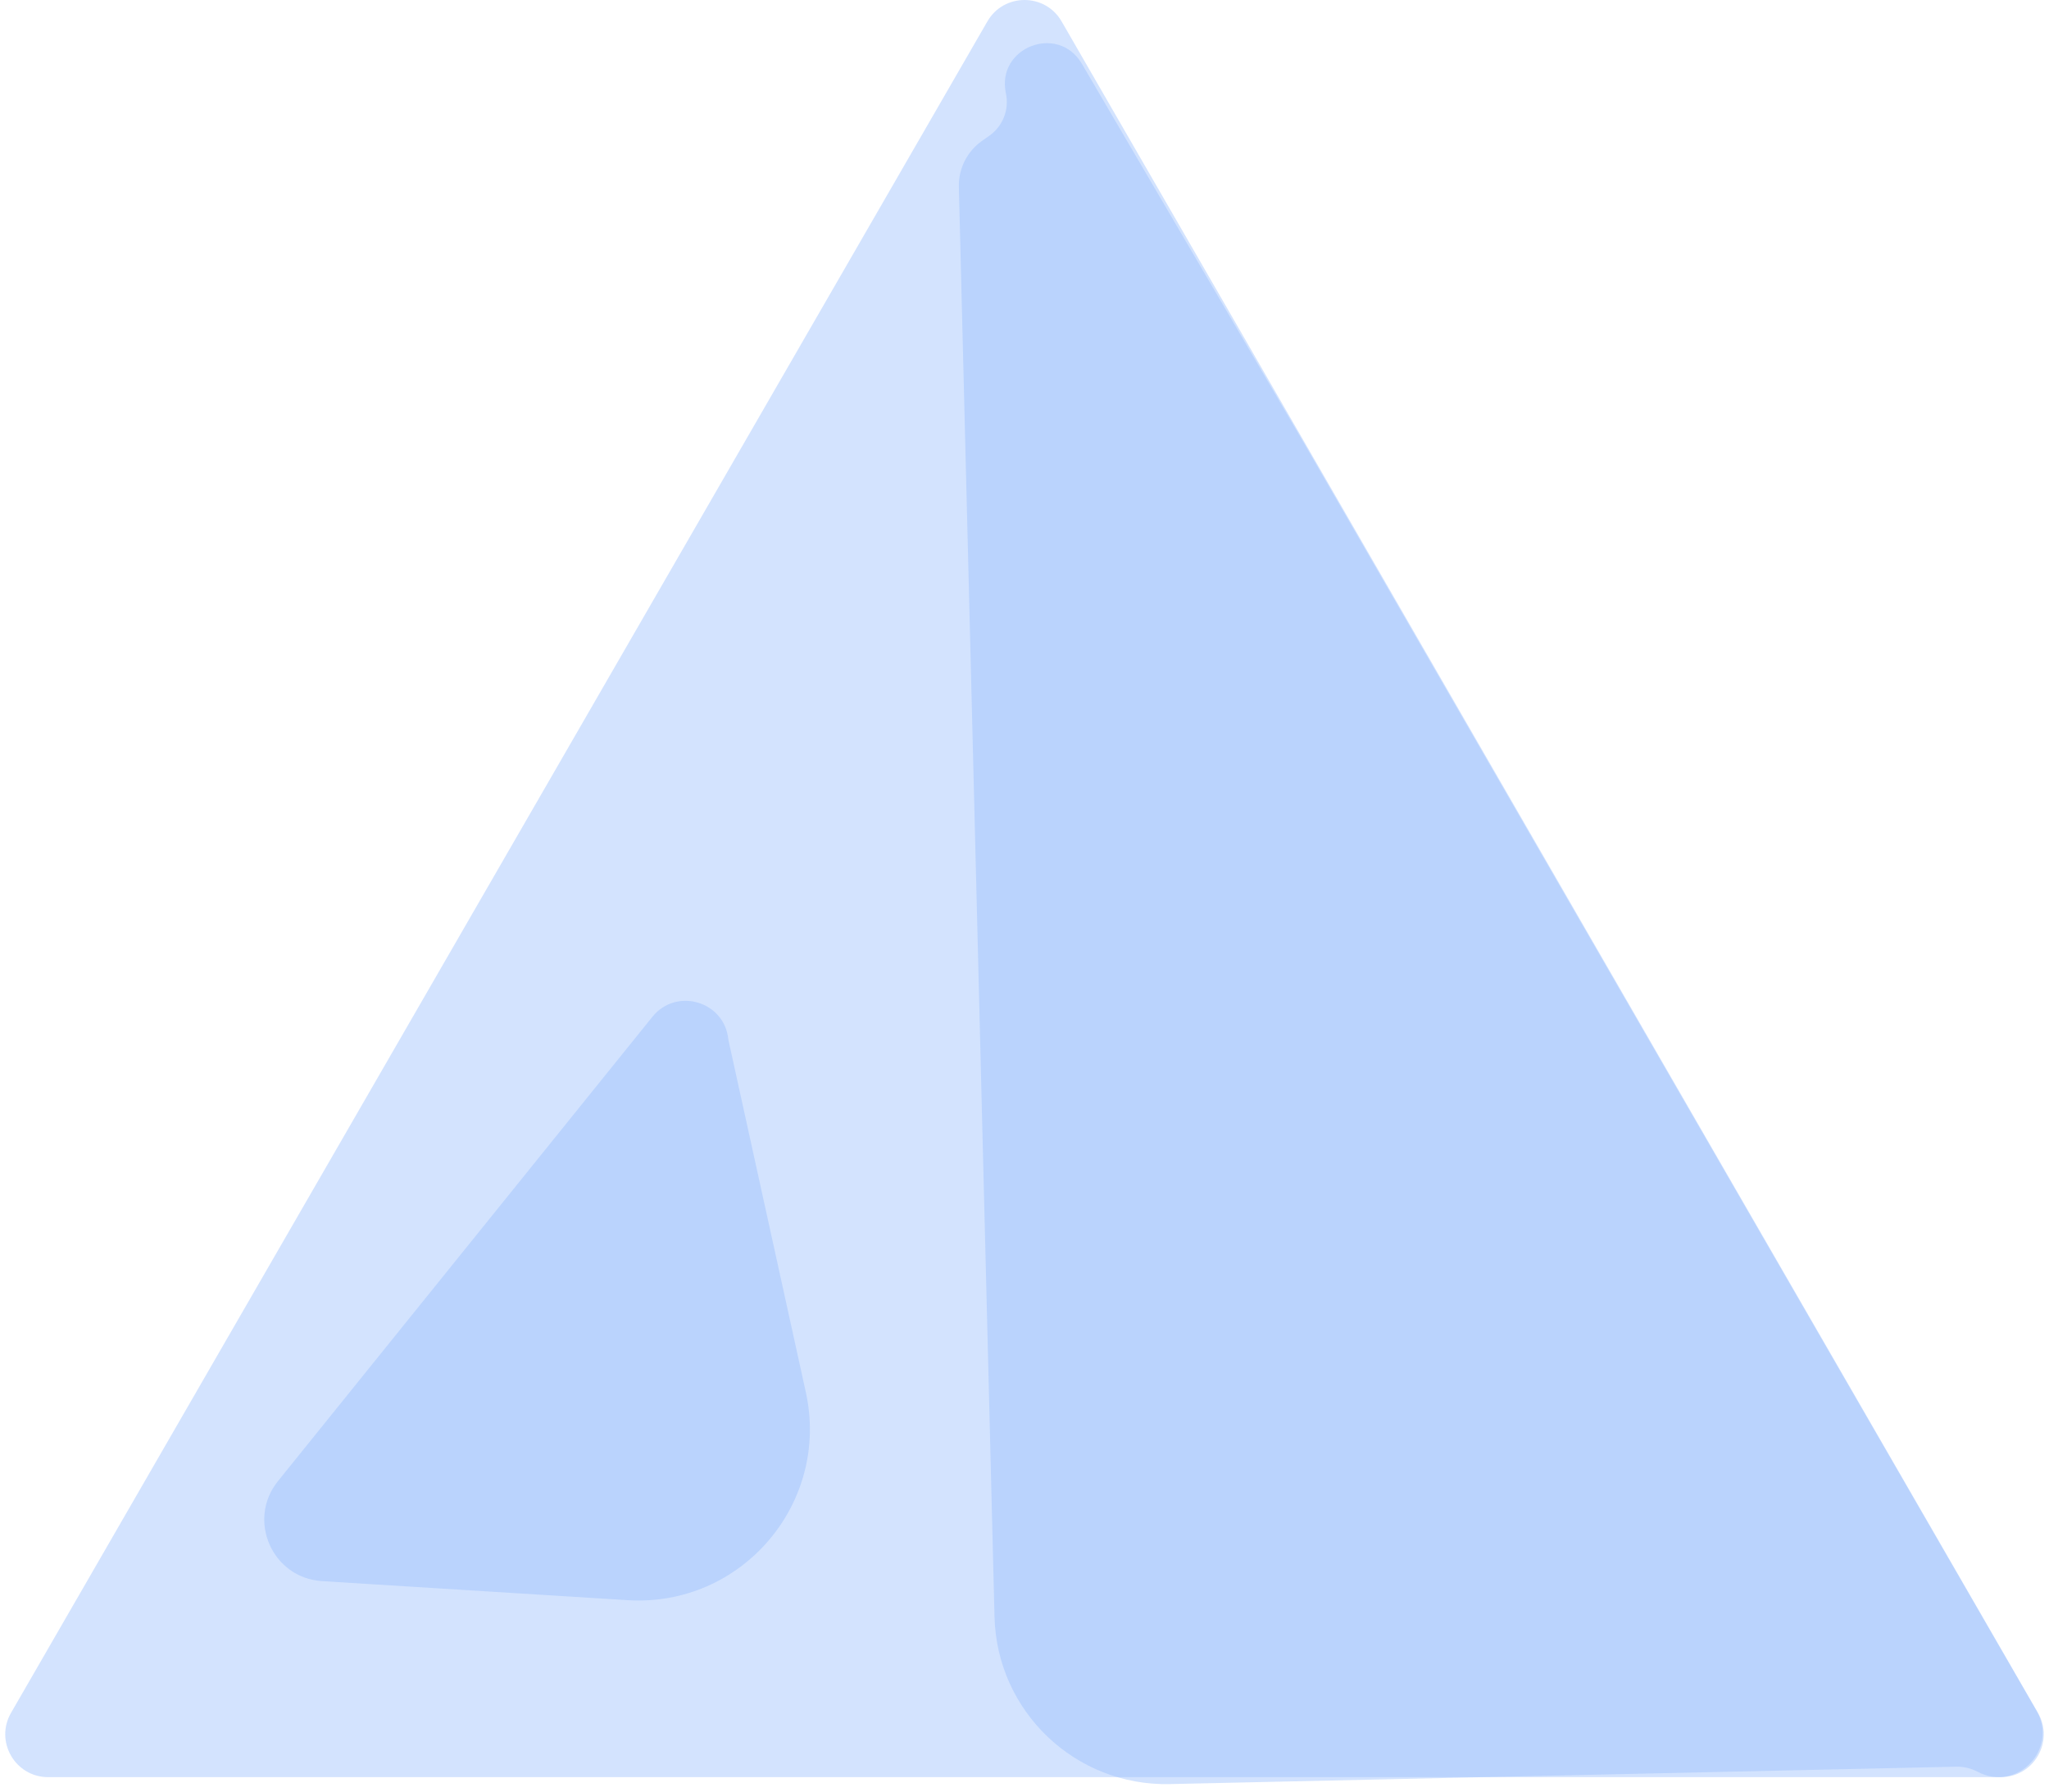 <svg width="239" height="209" viewBox="0 0 239 209" fill="none" xmlns="http://www.w3.org/2000/svg">
<path d="M115.17 2.5C117.095 -0.833 121.906 -0.833 123.83 2.5L237.713 199.75C239.637 203.083 237.231 207.25 233.382 207.25H5.618C1.769 207.25 -0.637 203.083 1.288 199.75L115.17 2.5Z" fill="#9ABFFE" fill-opacity="0.43"/>
<path d="M115.393 15.833C116.975 14.722 117.738 12.771 117.331 10.881C116.178 5.533 123.422 2.714 126.188 7.434L151.999 51.5L237.544 199.505C240.129 203.977 235.248 209.043 230.683 206.626C229.907 206.216 229.04 206.01 228.162 206.03L136.439 208.059C125.418 208.303 116.278 199.583 116.003 188.562L111.844 21.795C111.791 19.665 112.806 17.65 114.549 16.426L115.393 15.833Z" fill="#9ABFFE" fill-opacity="0.43"/>
<path d="M84.96 121.263C84.554 116.793 78.916 115.085 76.097 118.579L32.423 172.727C28.768 177.258 31.749 184.026 37.559 184.388L73.215 186.61C86.48 187.437 96.847 175.335 93.993 162.355L84.96 121.263Z" fill="#9ABFFE" fill-opacity="0.43"/>
</svg>

